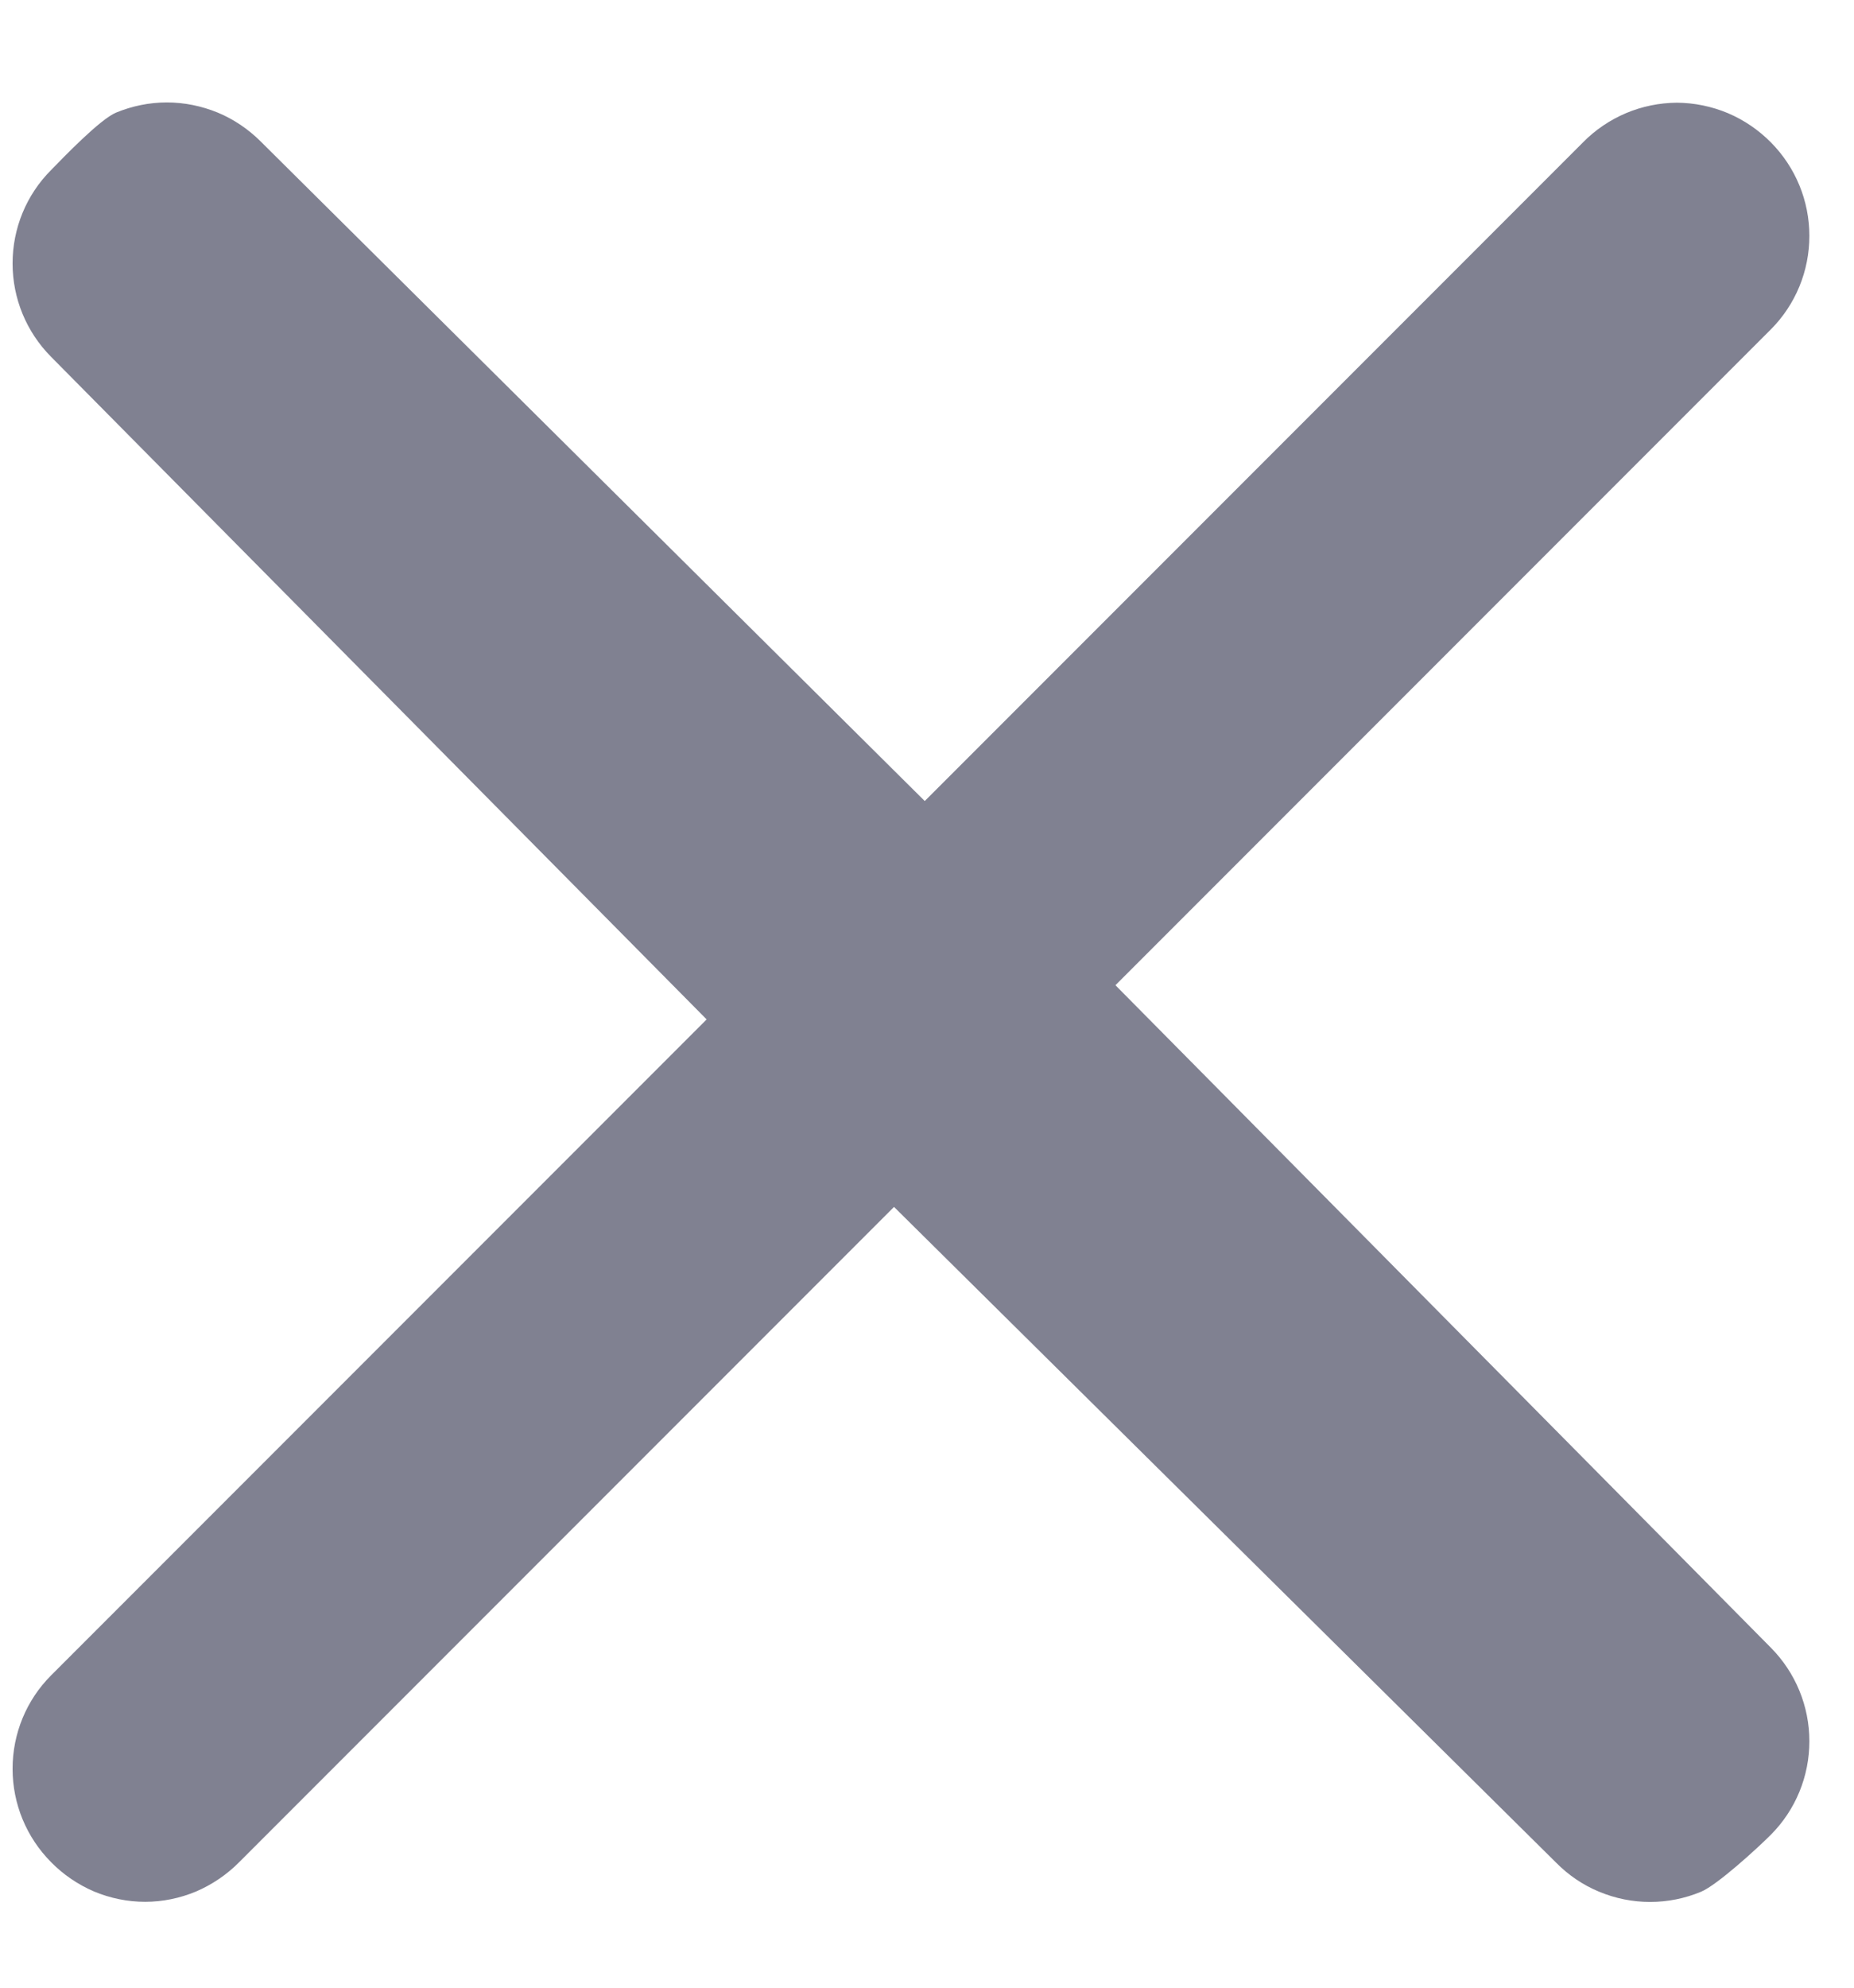 <svg width="14" height="15" viewBox="0 0 14 15" fill="none" xmlns="http://www.w3.org/2000/svg">
<path id="Vector" d="M1.97 1.069L6.983 6.045L11.953 1.075C12.045 0.981 12.156 0.906 12.278 0.854C12.399 0.803 12.53 0.776 12.663 0.775C12.795 0.776 12.926 0.803 13.048 0.854C13.17 0.906 13.28 0.981 13.373 1.075C13.559 1.263 13.663 1.516 13.663 1.78C13.663 2.045 13.559 2.298 13.373 2.485L8.423 7.435L13.373 12.435C13.559 12.623 13.663 12.876 13.663 13.14C13.663 13.405 13.559 13.658 13.373 13.845C13.28 13.939 12.967 14.226 12.845 14.276C12.723 14.327 12.592 14.353 12.46 14.353C12.329 14.353 12.198 14.327 12.076 14.276C11.954 14.226 11.844 14.151 11.751 14.057L6.751 9.108L1.806 14.053C1.713 14.147 1.602 14.222 1.481 14.274C1.359 14.325 1.228 14.352 1.096 14.352C0.963 14.352 0.832 14.325 0.71 14.274C0.589 14.222 0.478 14.147 0.386 14.053C0.199 13.865 0.095 13.612 0.095 13.348C0.095 13.083 0.199 12.83 0.386 12.643L5.336 7.693L0.386 2.693C0.199 2.505 0.095 2.252 0.095 1.988C0.095 1.723 0.199 1.47 0.386 1.283C0.478 1.189 0.754 0.901 0.876 0.85C0.997 0.8 1.128 0.773 1.26 0.773C1.392 0.773 1.523 0.8 1.645 0.85C1.767 0.901 1.877 0.976 1.97 1.069Z" fill="#808191"/>
</svg>
